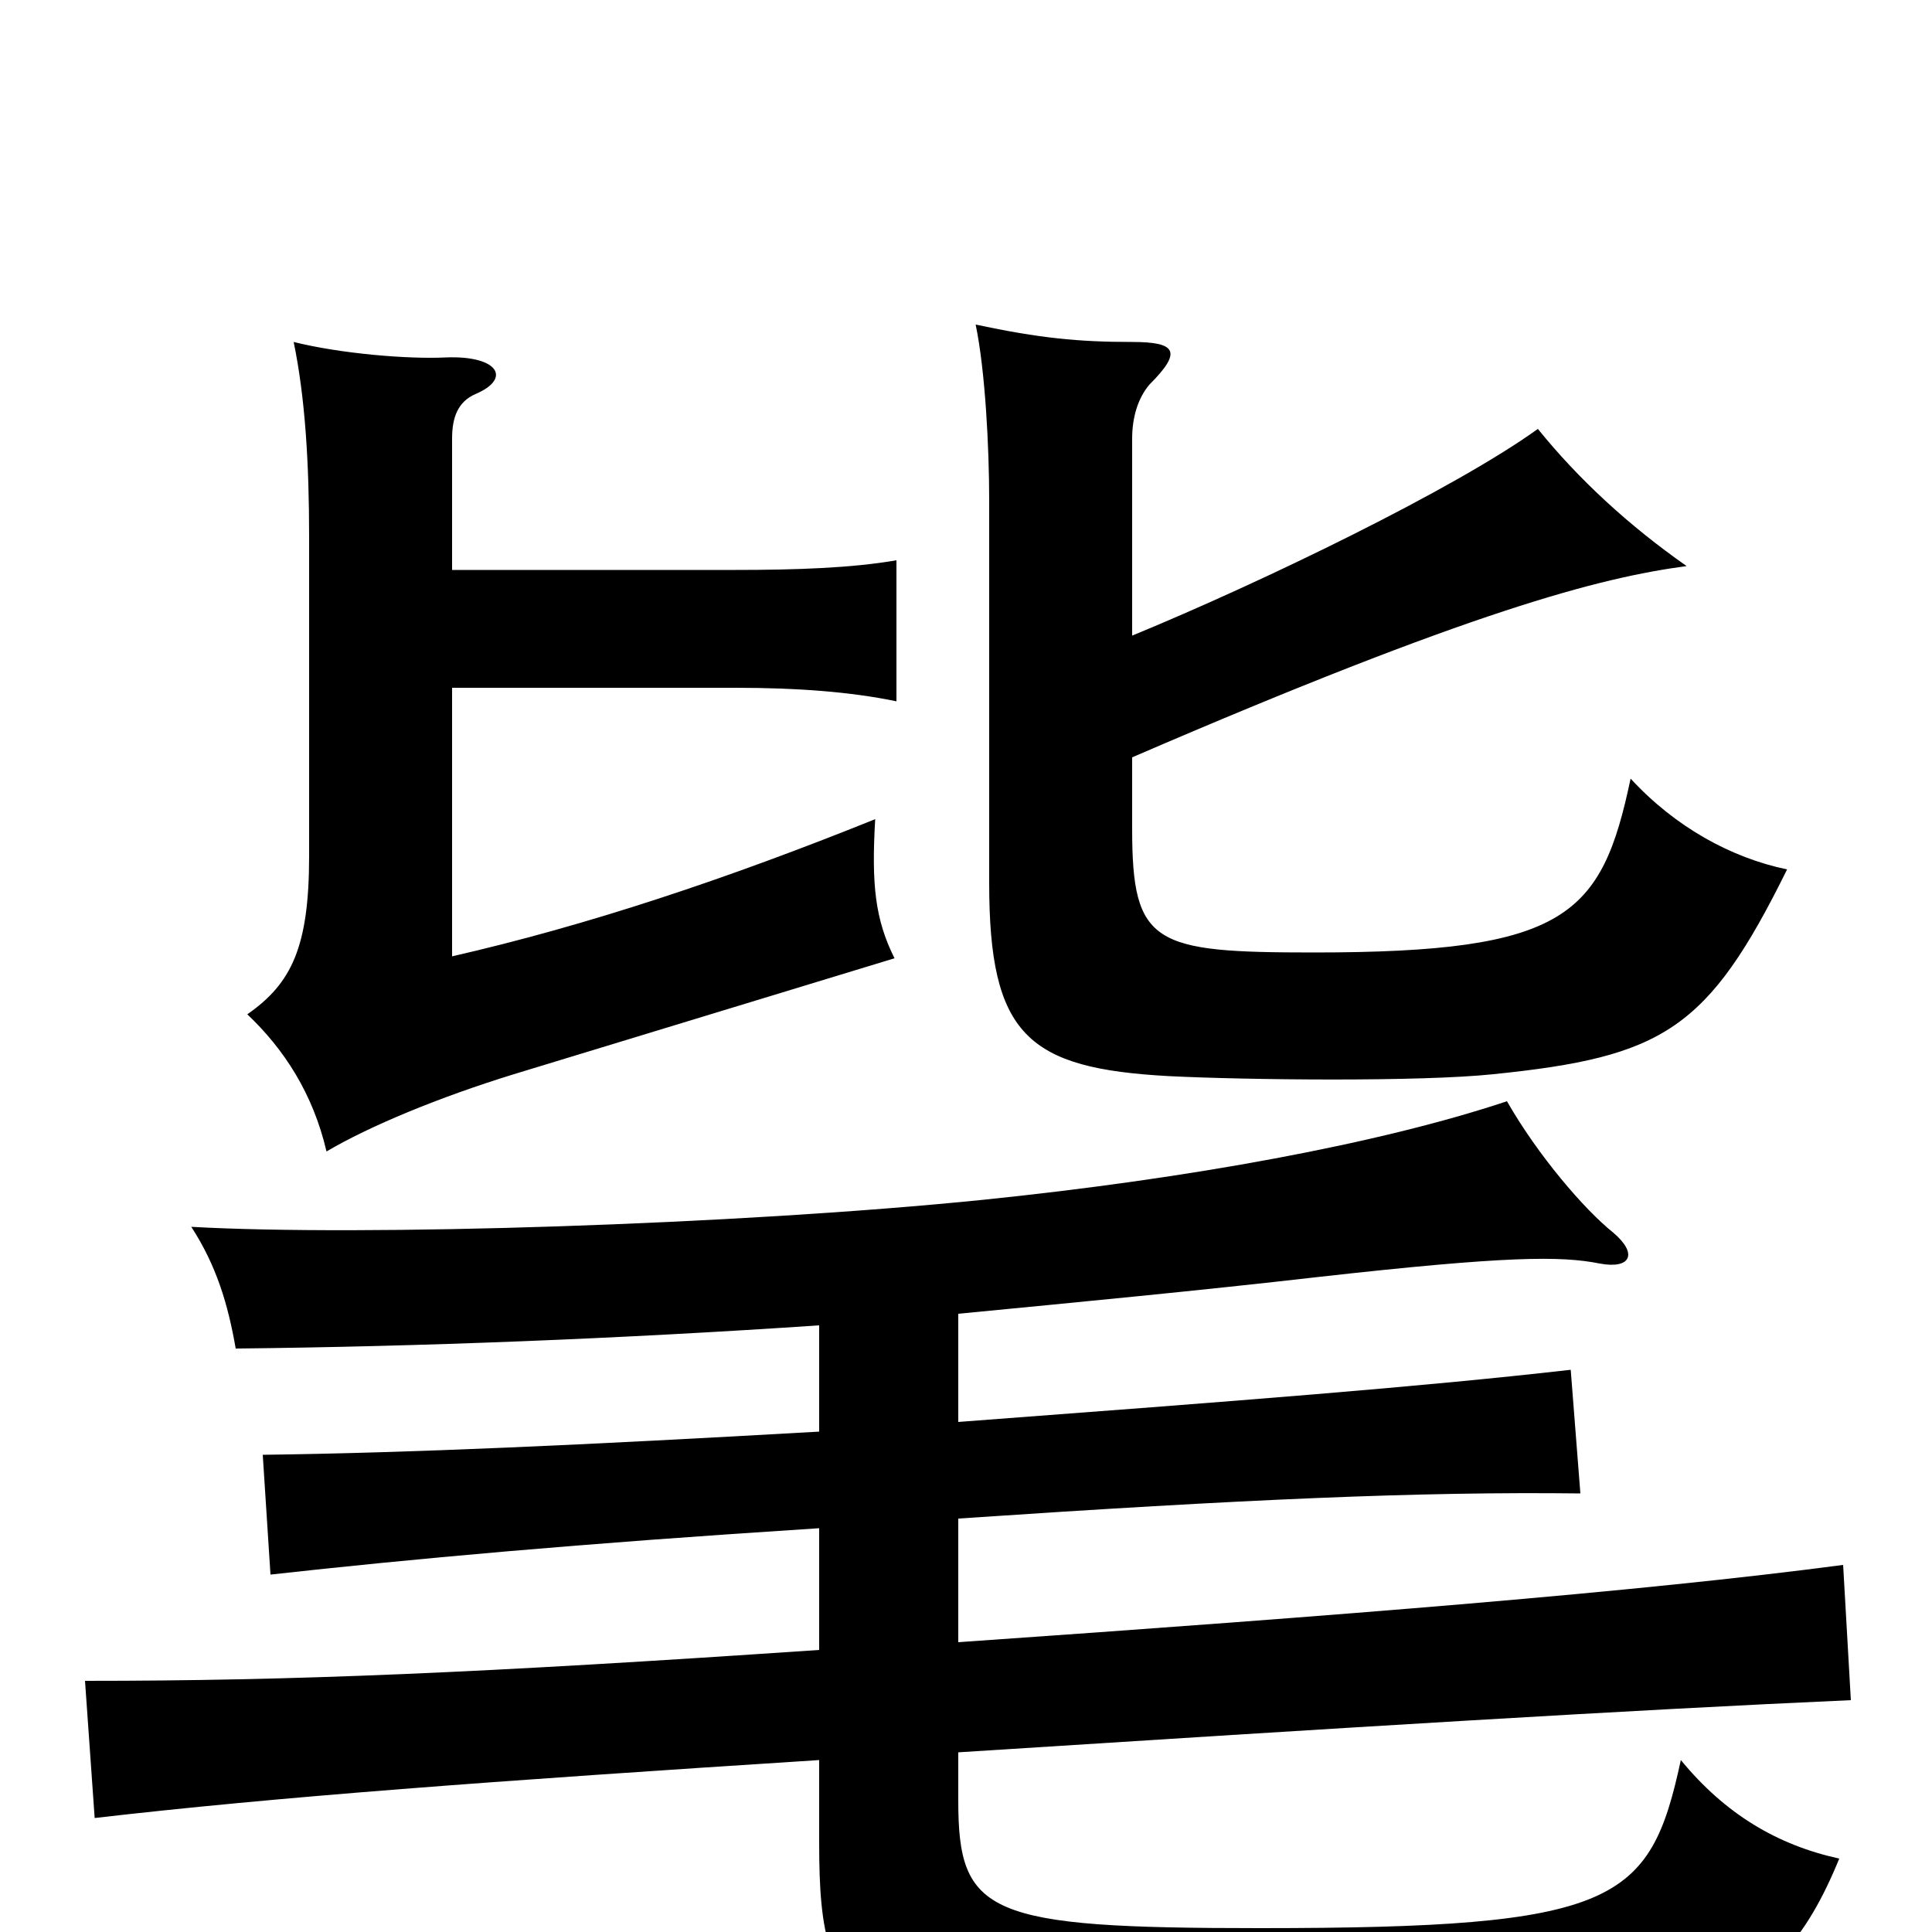 <svg xmlns="http://www.w3.org/2000/svg" viewBox="0 -1000 1000 1000">
	<path fill="#000000" d="M496 -320C558 -326 621 -332 682 -339C780 -350 808 -350 828 -346C844 -343 848 -351 835 -362C820 -374 796 -402 780 -430C714 -408 616 -390 509 -379C381 -366 187 -360 99 -365C112 -345 118 -325 122 -302C217 -303 320 -307 424 -314V-259C301 -252 213 -248 136 -247L140 -185C212 -193 299 -201 424 -209V-146C248 -134 152 -130 44 -130L49 -59C144 -70 253 -78 424 -89V-46C424 47 442 61 653 61C871 61 918 45 952 -38C920 -45 893 -61 870 -89C854 -15 837 -2 652 -2C511 -2 496 -9 496 -68V-93C699 -106 845 -115 958 -120L954 -190C848 -176 697 -164 496 -150V-214C644 -224 735 -228 818 -227L813 -291C734 -282 642 -275 496 -264ZM586 -608C762 -684 828 -701 873 -707C843 -728 817 -752 796 -778C753 -747 654 -699 586 -671V-773C586 -784 589 -794 595 -801C612 -818 609 -823 586 -823C558 -823 538 -825 505 -832C510 -808 512 -768 512 -741V-543C512 -464 532 -447 605 -443C645 -441 735 -440 773 -444C861 -453 884 -467 925 -550C896 -556 867 -572 844 -597C829 -526 811 -507 680 -507C597 -507 586 -511 586 -571ZM234 -644H381C412 -644 440 -642 464 -637V-710C441 -706 412 -705 381 -705H234V-773C234 -784 237 -792 246 -796C265 -804 258 -816 231 -815C211 -814 176 -817 152 -823C158 -794 160 -760 160 -722V-557C160 -510 151 -491 128 -475C147 -457 162 -434 169 -404C191 -417 227 -432 266 -444L463 -504C453 -524 451 -542 453 -576C376 -545 304 -521 234 -505Z"/>
</svg>